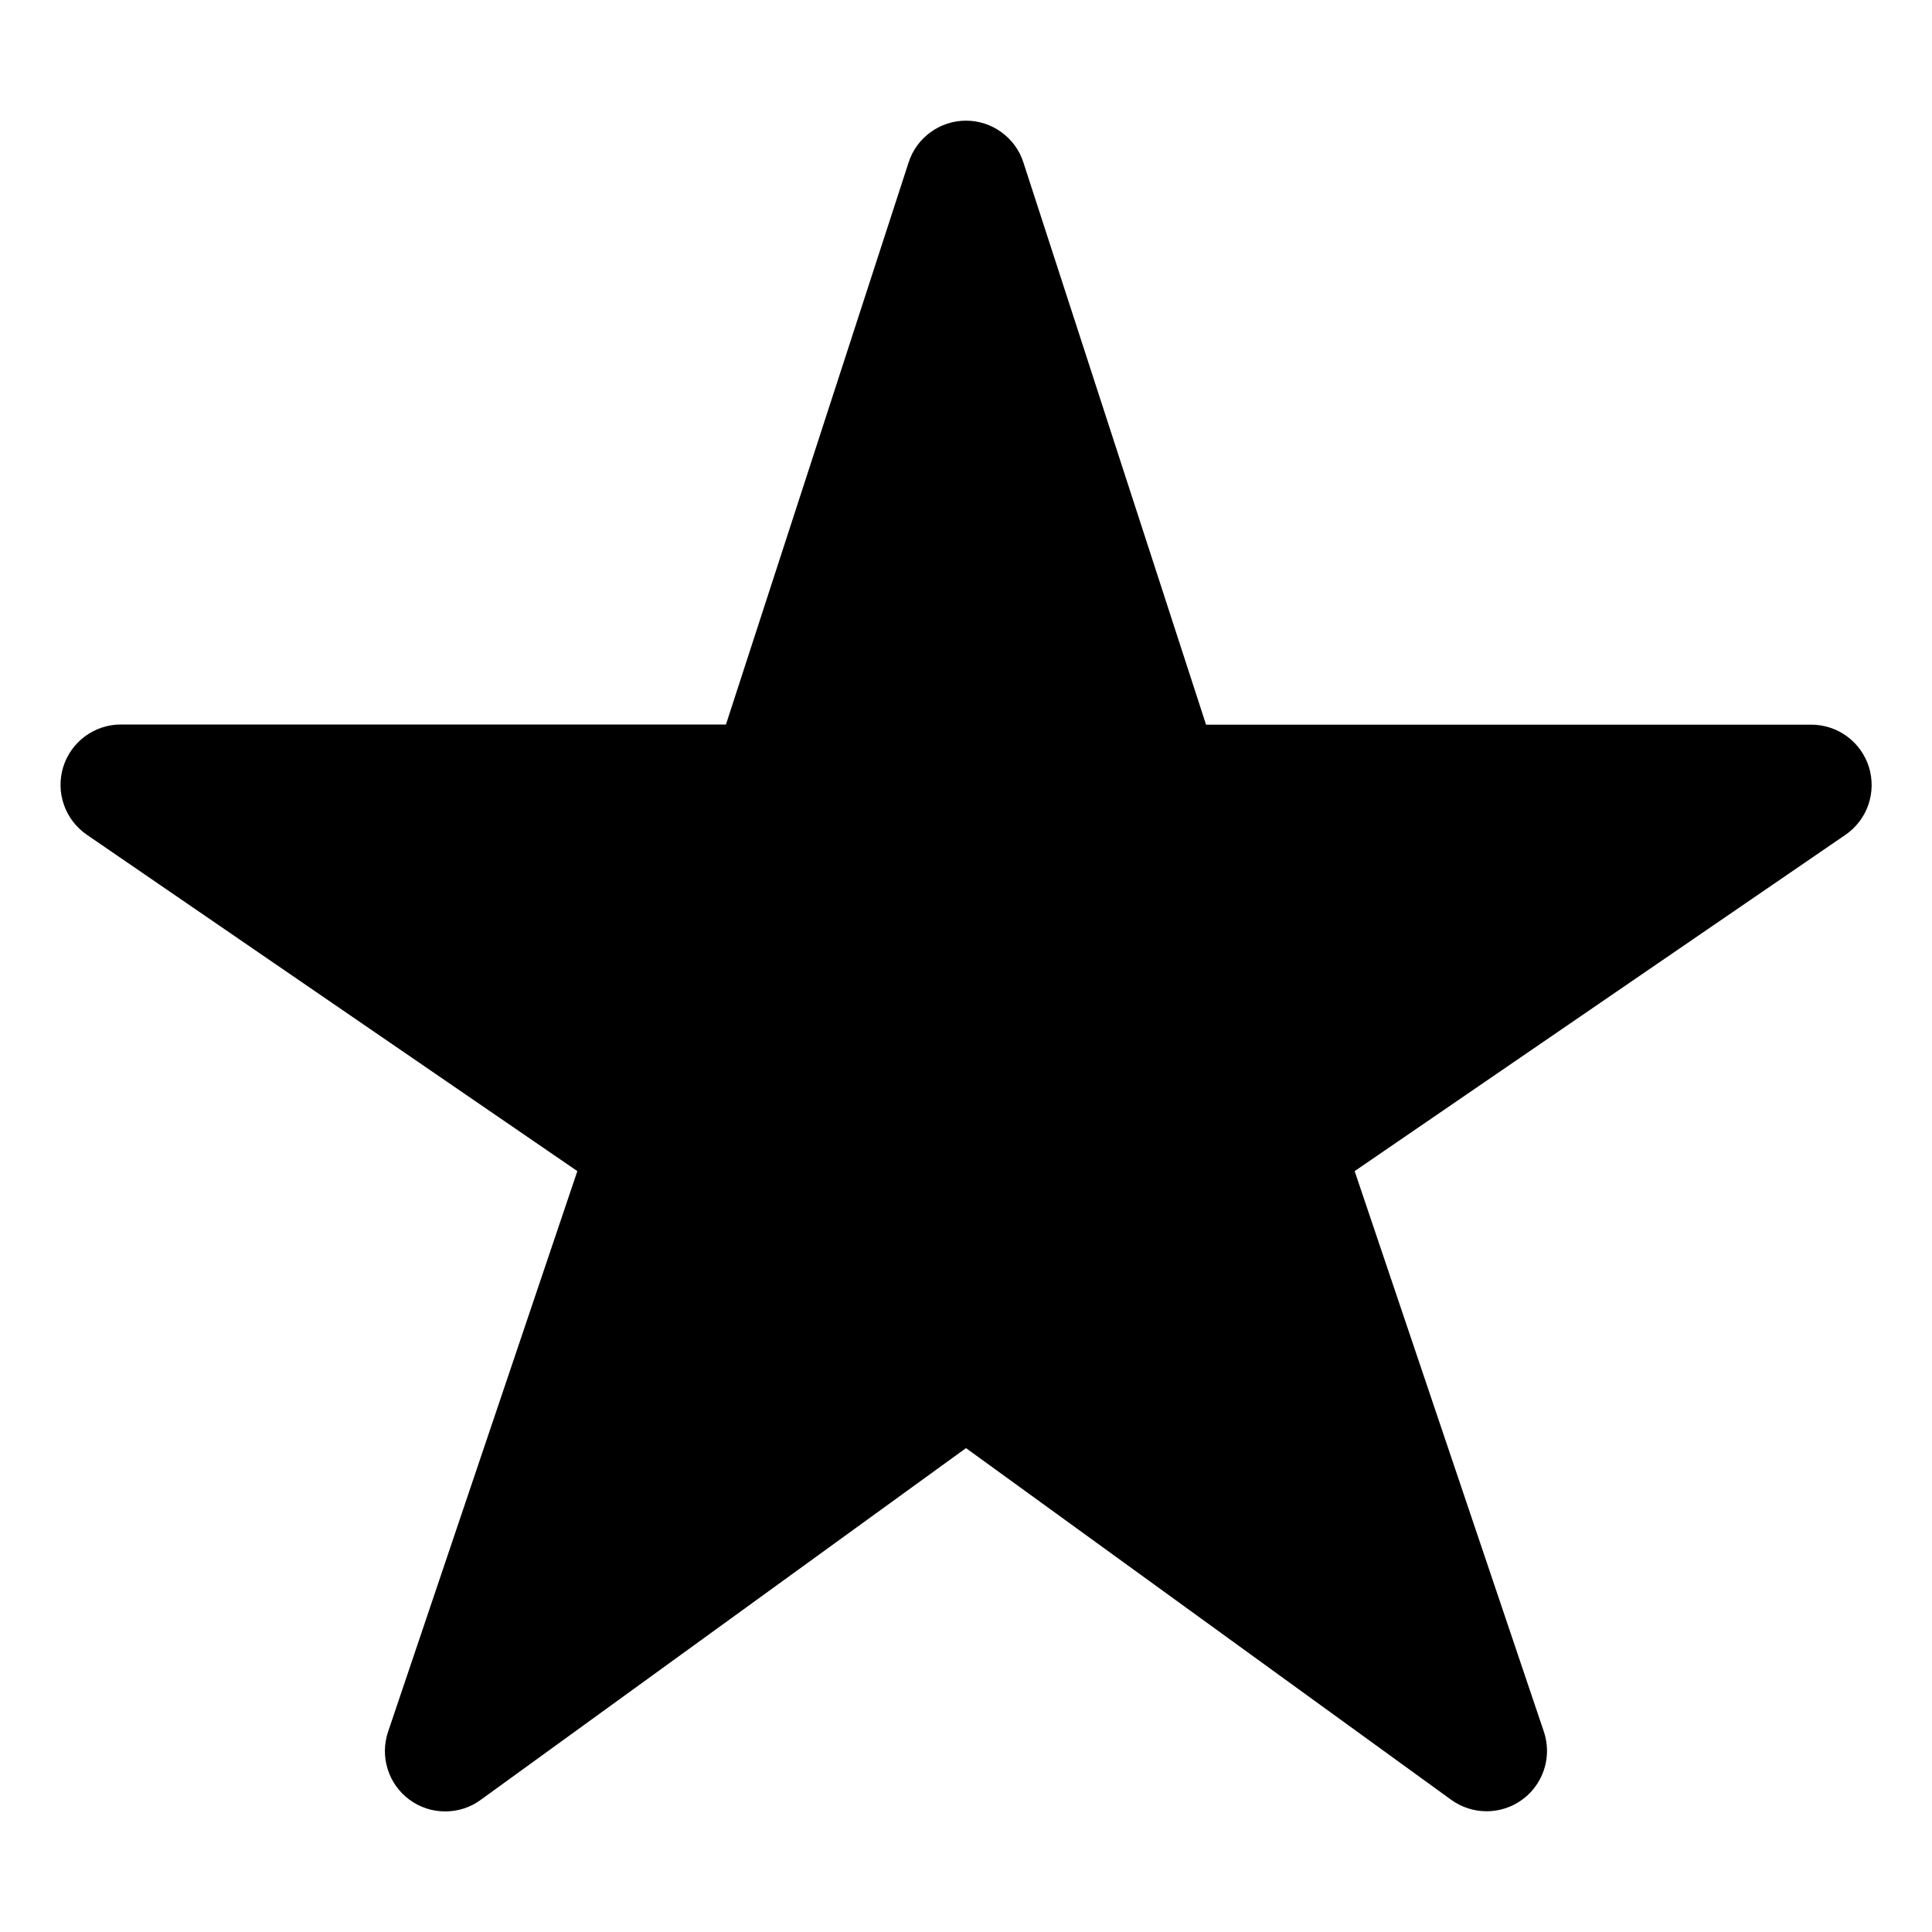 <svg width="24" height="24" viewBox="0 0 24 24" fill="none" xmlns="http://www.w3.org/2000/svg">
<path d="M18.469 22.5C18.311 22.501 18.157 22.451 18.029 22.359L12 17.989L5.971 22.359C5.843 22.453 5.687 22.503 5.528 22.502C5.369 22.502 5.214 22.451 5.086 22.356C4.958 22.262 4.863 22.129 4.816 21.977C4.768 21.826 4.77 21.663 4.821 21.512L7.172 14.548L1.078 10.369C0.946 10.278 0.846 10.148 0.794 9.997C0.741 9.846 0.738 9.682 0.785 9.529C0.832 9.376 0.927 9.242 1.056 9.147C1.184 9.052 1.34 9 1.5 9H9.018L11.287 2.018C11.335 1.867 11.431 1.736 11.559 1.643C11.687 1.549 11.841 1.499 12 1.499C12.158 1.499 12.313 1.549 12.441 1.643C12.569 1.736 12.665 1.867 12.713 2.018L14.982 9.002H22.5C22.66 9.002 22.816 9.053 22.945 9.148C23.074 9.243 23.169 9.377 23.217 9.53C23.264 9.683 23.261 9.848 23.209 9.999C23.156 10.15 23.056 10.281 22.924 10.371L16.828 14.548L19.178 21.51C19.216 21.623 19.227 21.743 19.209 21.861C19.192 21.978 19.146 22.09 19.077 22.187C19.008 22.284 18.916 22.362 18.811 22.417C18.705 22.471 18.588 22.5 18.469 22.5Z" fill="black"/>
</svg>
